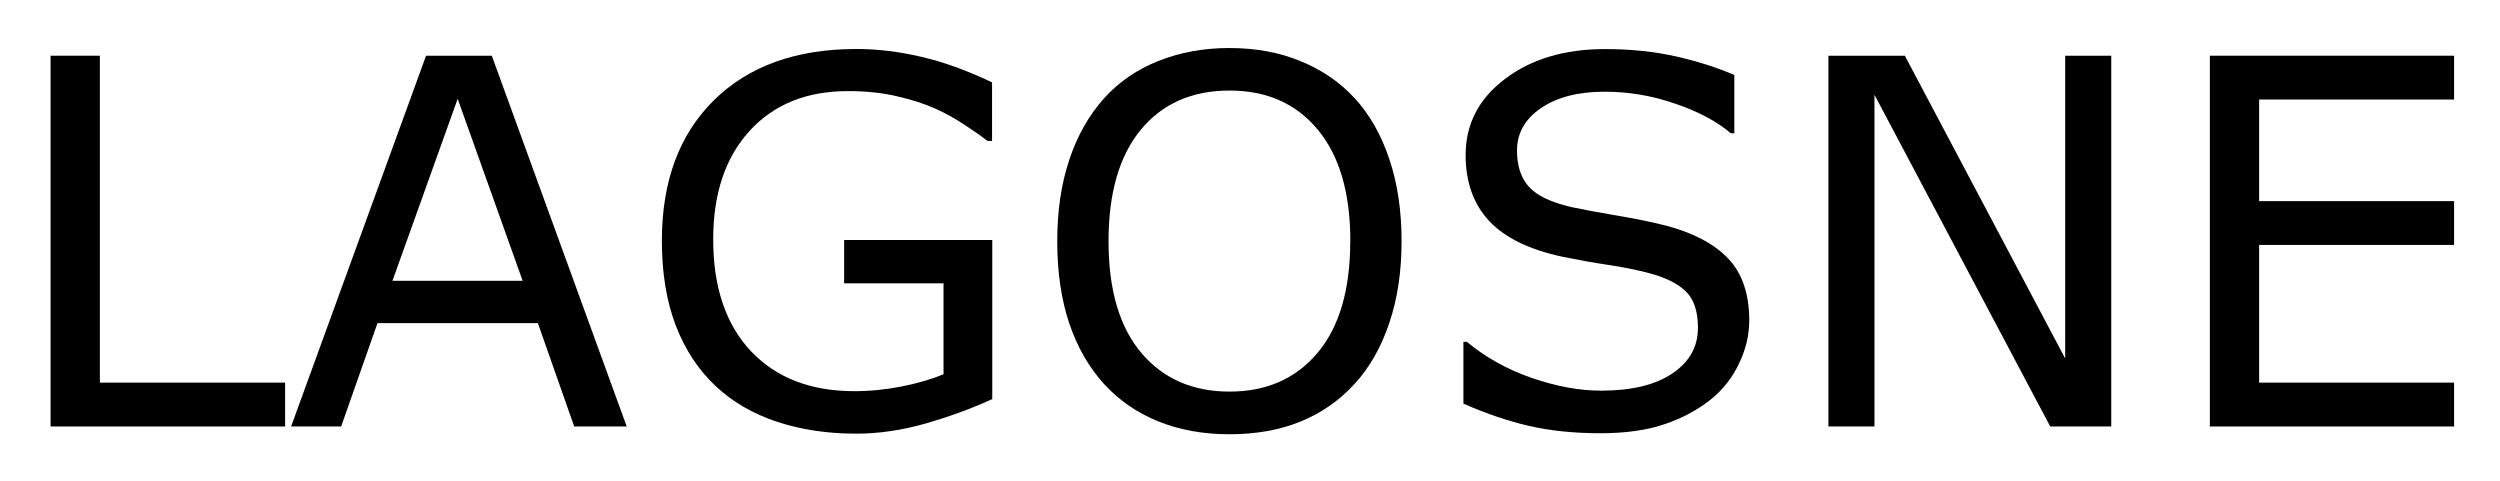 <svg xmlns="http://www.w3.org/2000/svg" role="img" viewBox="-1.19 -1.13 58.83 11.32"><title>LAGOSNE logo</title><g transform="translate(-1.172 8.906)"><path d="M6.691 0H1.172v-8.725h1.16v7.693h4.359z"/><path d="M14.73 0h-1.236l-.855-2.432H8.865L8.01 0H6.832l3.176-8.725h1.547zm-2.449-3.428l-1.529-4.283-1.535 4.283z"/><path d="M23.332-.645q-.715.328-1.564.574-.844.24-1.635.24-1.02 0-1.869-.281-.85-.281-1.447-.844-.604-.568-.932-1.418-.328-.855-.328-1.998 0-2.092 1.219-3.299Q18-8.883 20.133-8.883q.744 0 1.518.182.779.176 1.676.604v1.377h-.105q-.182-.141-.527-.369-.346-.229-.68-.381-.404-.182-.92-.299-.51-.123-1.16-.123-1.465 0-2.32.943-.85.938-.85 2.543 0 1.693.891 2.637.891.938 2.426.938.562 0 1.119-.111.562-.111.984-.287v-2.139H19.846v-1.02h3.486z"/><path d="M31.863-7.723q.533.586.814 1.436.287.85.287 1.928 0 1.078-.293 1.934-.287.85-.809 1.418-.539.592-1.277.891-.732.299-1.676.299-.92 0-1.676-.305-.75-.305-1.277-.885-.527-.58-.814-1.424-.281-.844-.281-1.928 0-1.066.281-1.91.281-.85.82-1.453.516-.574 1.277-.879.768-.305 1.67-.305.938 0 1.682.311.75.305 1.271.873zm-.105 3.363q0-1.699-.762-2.619-.762-.926-2.08-.926-1.33 0-2.092.926-.756.92-.756 2.619 0 1.717.773 2.631.773.908 2.074.908 1.301 0 2.068-.908.773-.914.773-2.631z"/><path d="M41.145-2.49q0 .51-.24 1.008-.234.498-.662.844-.469.375-1.096.586-.621.211-1.5.211-.943 0-1.699-.176-.75-.176-1.529-.521V-1.992H34.5q.662.551 1.529.85.867.299 1.629.299 1.078 0 1.676-.404.604-.404.604-1.078 0-.58-.287-.855-.281-.275-.861-.428-.439-.117-.955-.193-.51-.076-1.084-.193-1.16-.246-1.723-.838-.557-.598-.557-1.553 0-1.096.926-1.793.926-.703 2.35-.703.92 0 1.688.176.768.176 1.359.434v1.371h-.082q-.498-.422-1.312-.697-.809-.281-1.658-.281-.932 0-1.5.387-.562.387-.562.996 0 .545.281.855t.99.475q.375.082 1.066.199.691.117 1.172.24.973.258 1.465.779.492.521.492 1.459z"/><path d="M49.664 0h-1.436L44.092-7.805V0H43.008v-8.725h1.799l3.773 7.125v-7.125h1.084z"/><path d="M57.732 0h-5.748v-8.725h5.748v1.031h-4.588v2.391h4.588v1.031h-4.588v3.24h4.588z"/></g></svg>